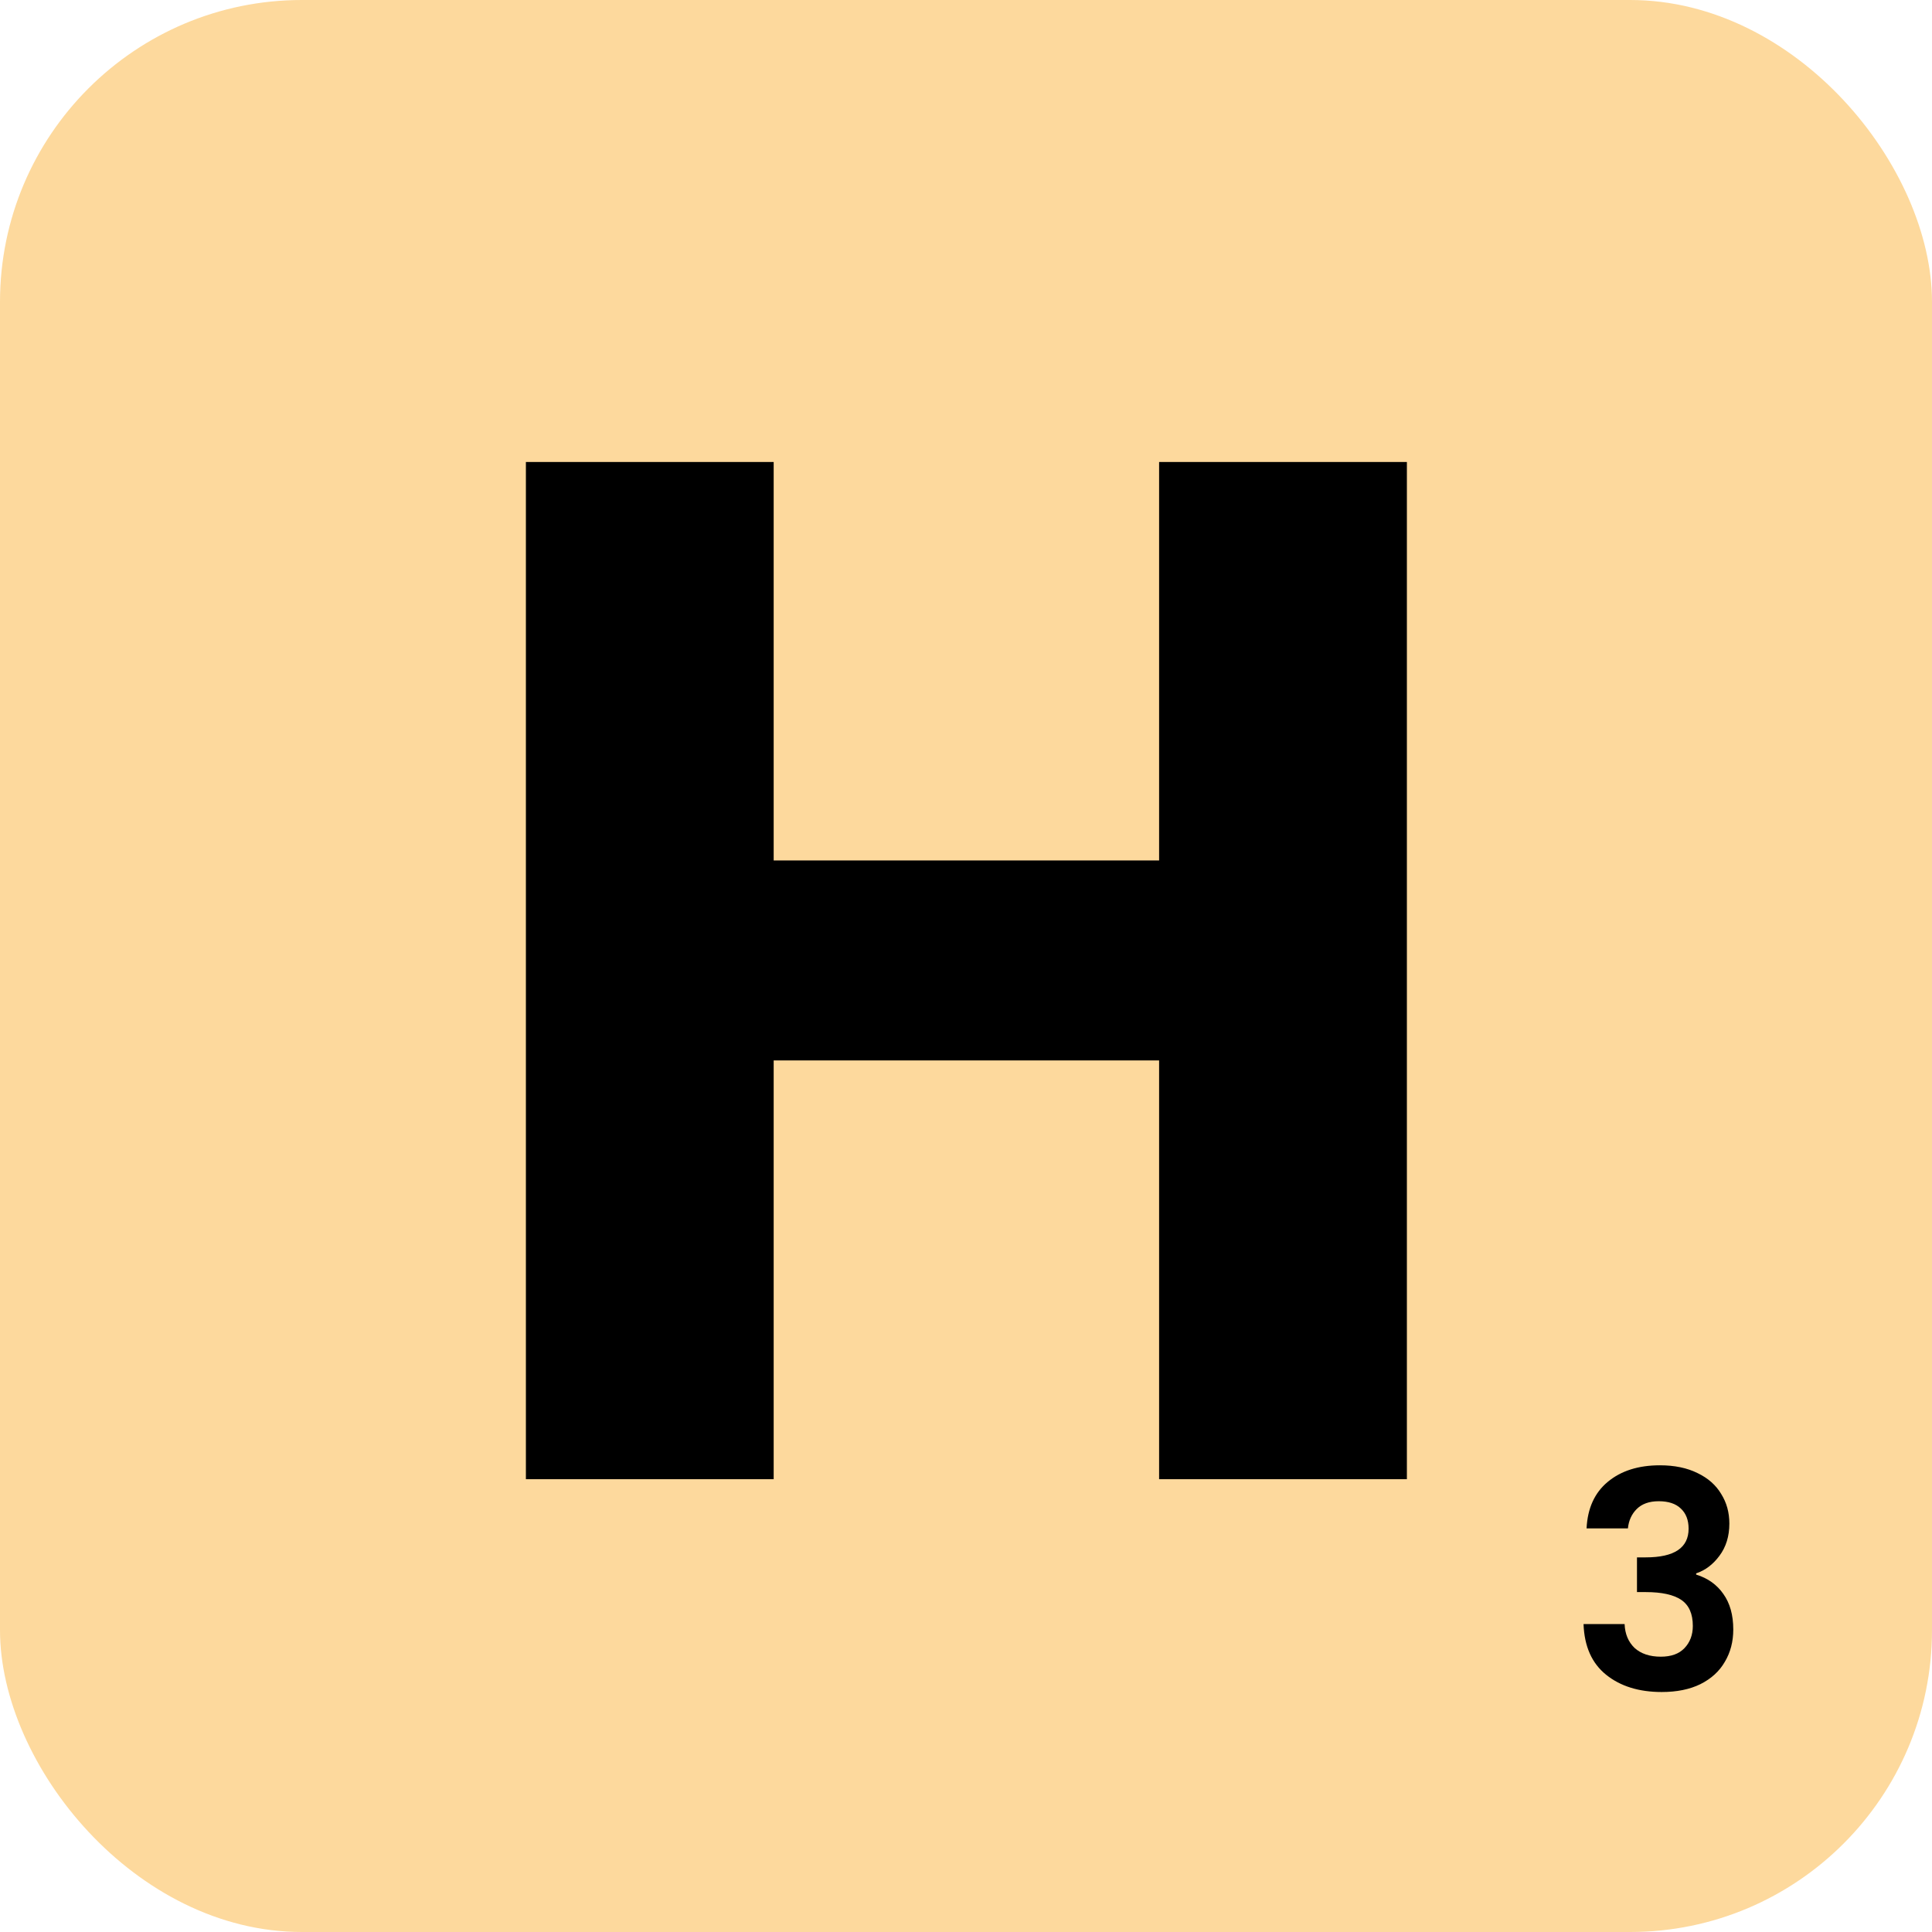 <svg width="64" height="64" viewBox="0 0 64 64" fill="none" xmlns="http://www.w3.org/2000/svg">
<rect width="64" height="64" rx="10" fill="#FDD99D"/>
<path d="M46.605 15.304V49H38.397V35.128H25.629V49H17.421V15.304H25.629V28.504H38.397V15.304H46.605Z" fill="black"/>
<path d="M52.557 50.63C52.59 49.963 52.824 49.45 53.257 49.09C53.697 48.723 54.273 48.54 54.987 48.54C55.474 48.54 55.89 48.627 56.237 48.8C56.584 48.967 56.843 49.197 57.017 49.49C57.197 49.777 57.287 50.103 57.287 50.47C57.287 50.89 57.177 51.247 56.957 51.54C56.743 51.827 56.487 52.02 56.187 52.12V52.16C56.574 52.28 56.873 52.493 57.087 52.8C57.307 53.107 57.417 53.5 57.417 53.98C57.417 54.38 57.324 54.737 57.137 55.05C56.957 55.363 56.687 55.61 56.327 55.79C55.974 55.963 55.547 56.05 55.047 56.05C54.294 56.05 53.68 55.86 53.207 55.48C52.733 55.1 52.483 54.54 52.457 53.8H53.817C53.83 54.127 53.94 54.39 54.147 54.59C54.36 54.783 54.65 54.88 55.017 54.88C55.357 54.88 55.617 54.787 55.797 54.6C55.983 54.407 56.077 54.16 56.077 53.86C56.077 53.46 55.95 53.173 55.697 53C55.444 52.827 55.05 52.74 54.517 52.74H54.227V51.59H54.517C55.464 51.59 55.937 51.273 55.937 50.64C55.937 50.353 55.85 50.13 55.677 49.97C55.51 49.81 55.267 49.73 54.947 49.73C54.633 49.73 54.39 49.817 54.217 49.99C54.05 50.157 53.953 50.37 53.927 50.63H52.557Z" fill="black"/>
</svg>
